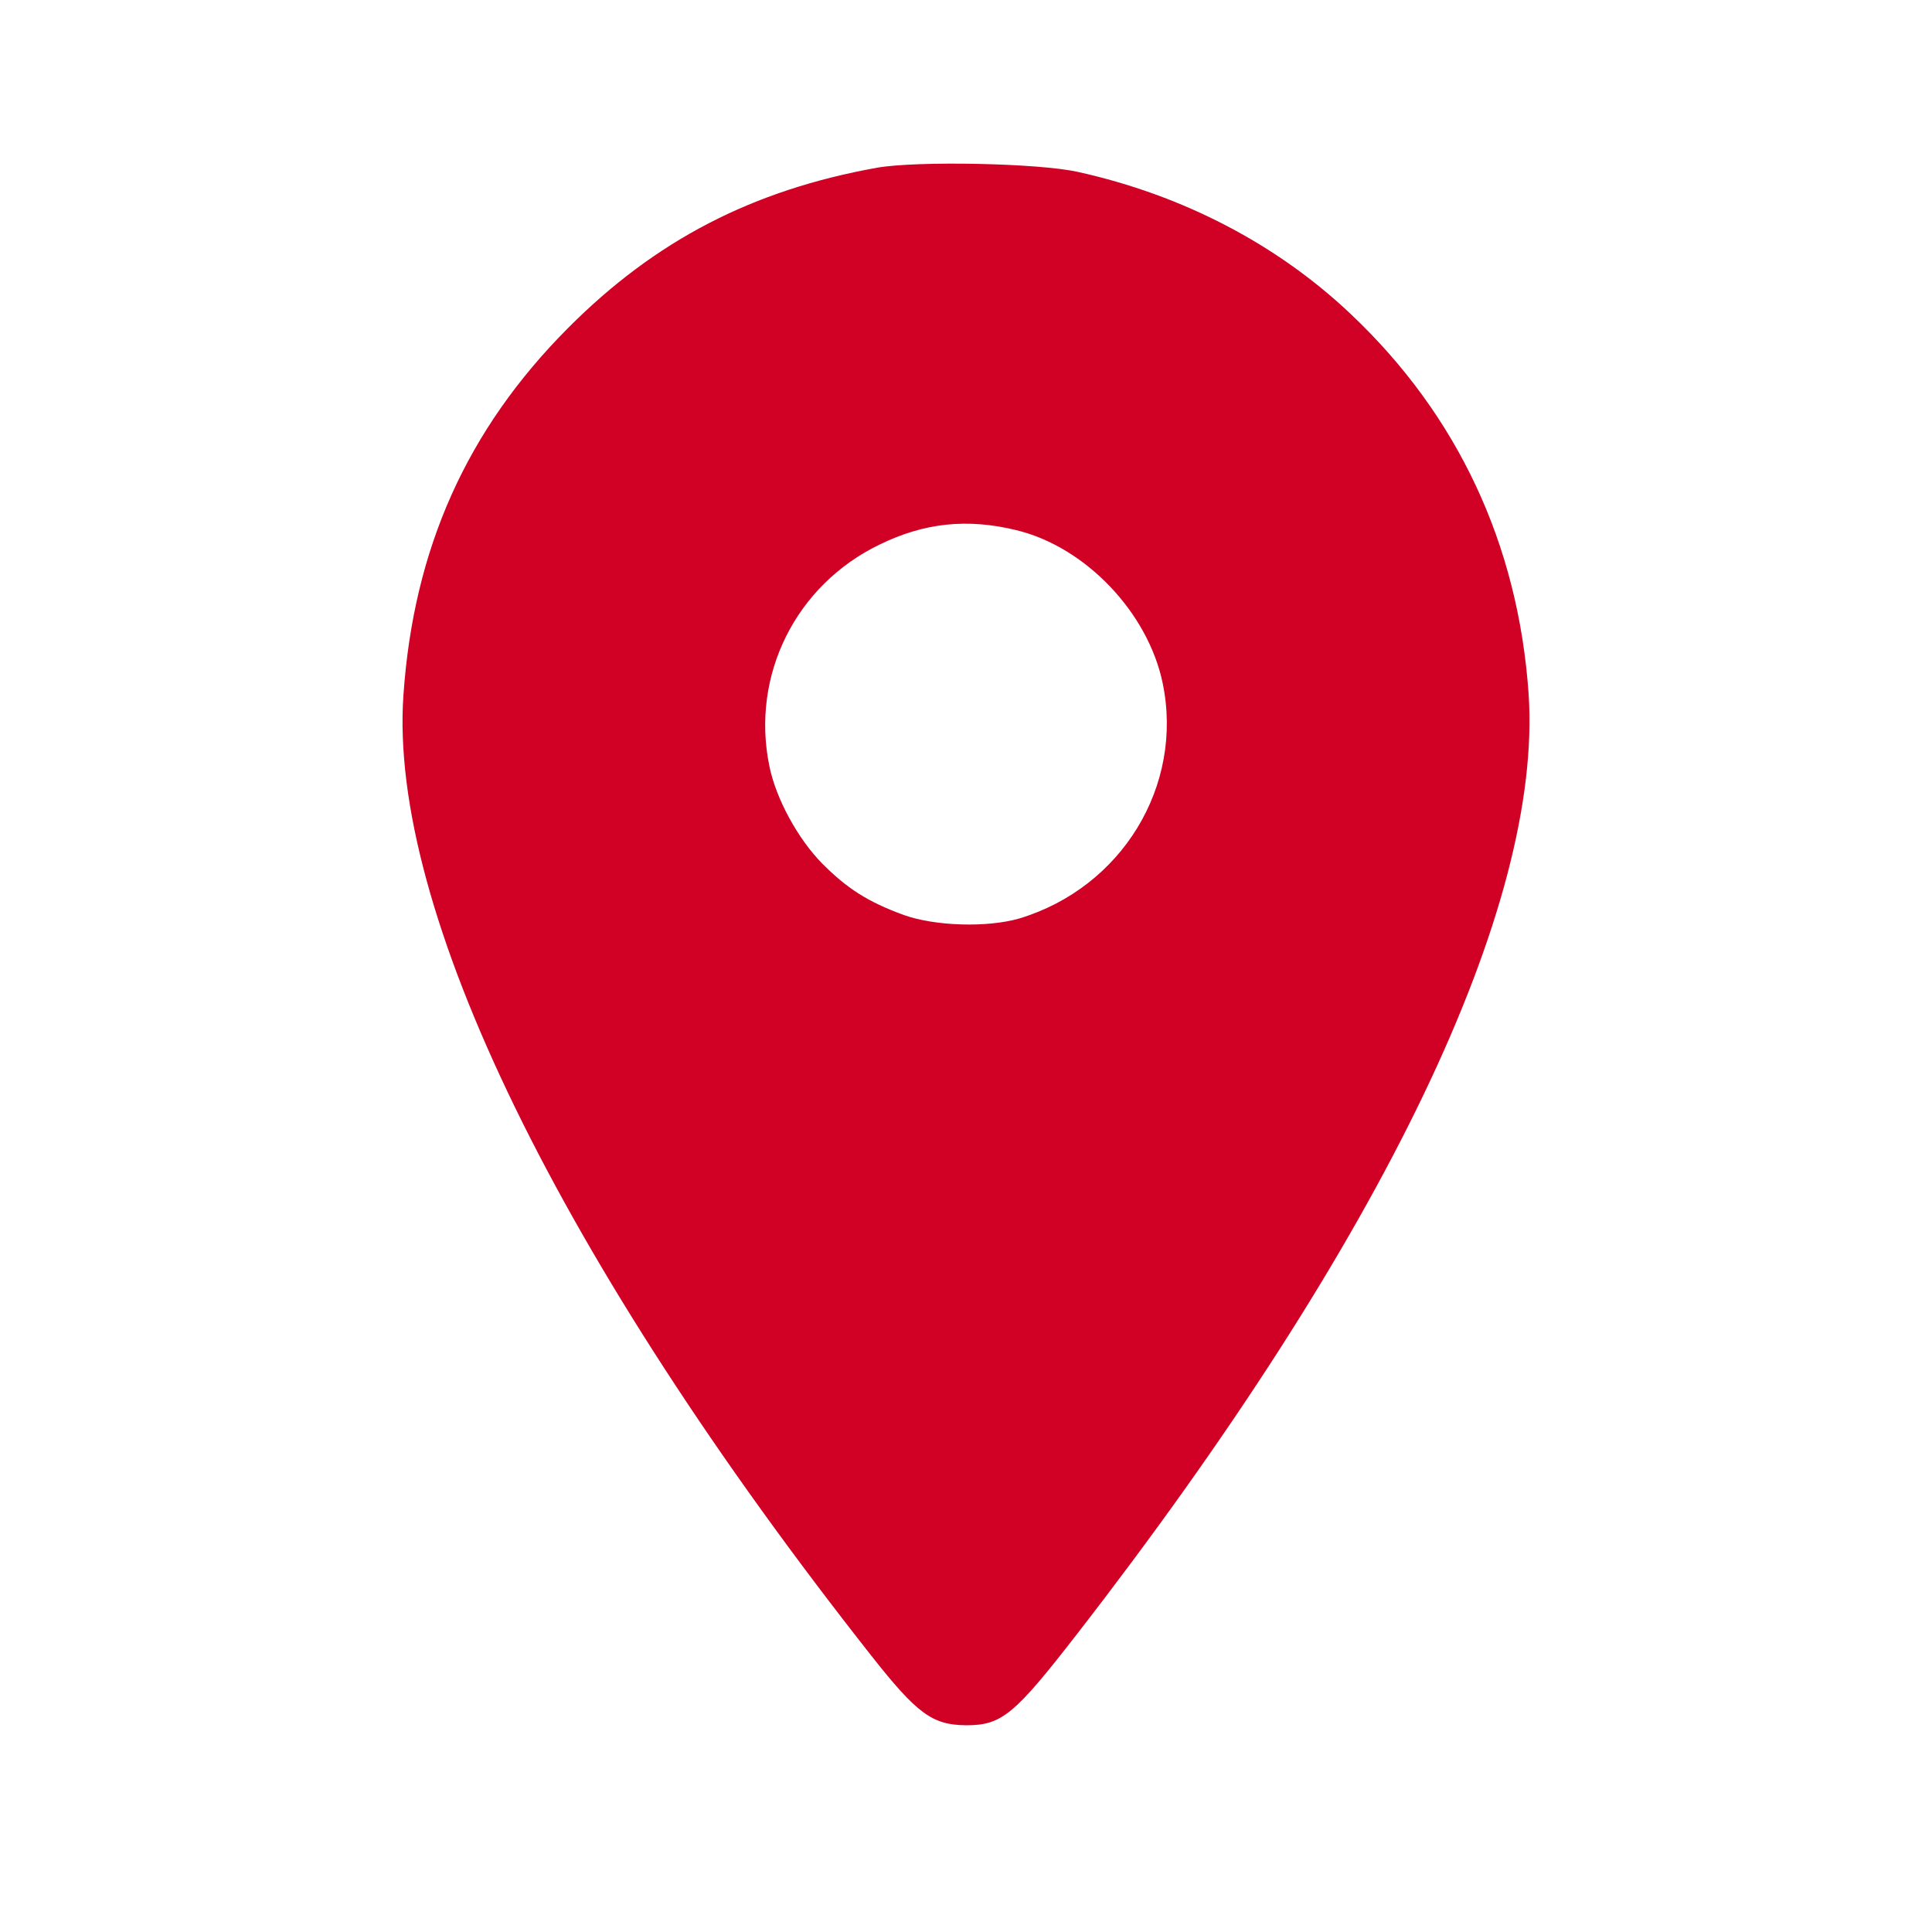 <?xml version="1.0" standalone="no"?>
<!DOCTYPE svg PUBLIC "-//W3C//DTD SVG 20010904//EN"
 "http://www.w3.org/TR/2001/REC-SVG-20010904/DTD/svg10.dtd">
<svg version="1.0" xmlns="http://www.w3.org/2000/svg"
 width="500pt" height="500pt" viewBox="0 0 500 500"
 preserveAspectRatio="xMidYMid meet">

<g transform="translate(0,500) scale(0.1,-0.1)"
fill="#d10125" stroke="none">
<path d="M2270 4566 c-323 -58 -574 -188 -800 -415 -262 -263 -400 -571 -426
-951 -38 -553 405 -1462 1211 -2485 119 -151 158 -179 245 -180 93 0 125 27
288 237 794 1024 1205 1882 1168 2433 -27 386 -183 720 -460 982 -191 181
-435 308 -706 368 -102 23 -417 29 -520 11z m360 -938 c179 -43 341 -213 379
-396 55 -266 -106 -529 -371 -609 -83 -24 -218 -20 -299 9 -93 34 -146 68
-211 133 -63 64 -120 168 -137 253 -48 234 68 468 286 573 115 56 226 68 353
37z"/>
</g>
</svg>
